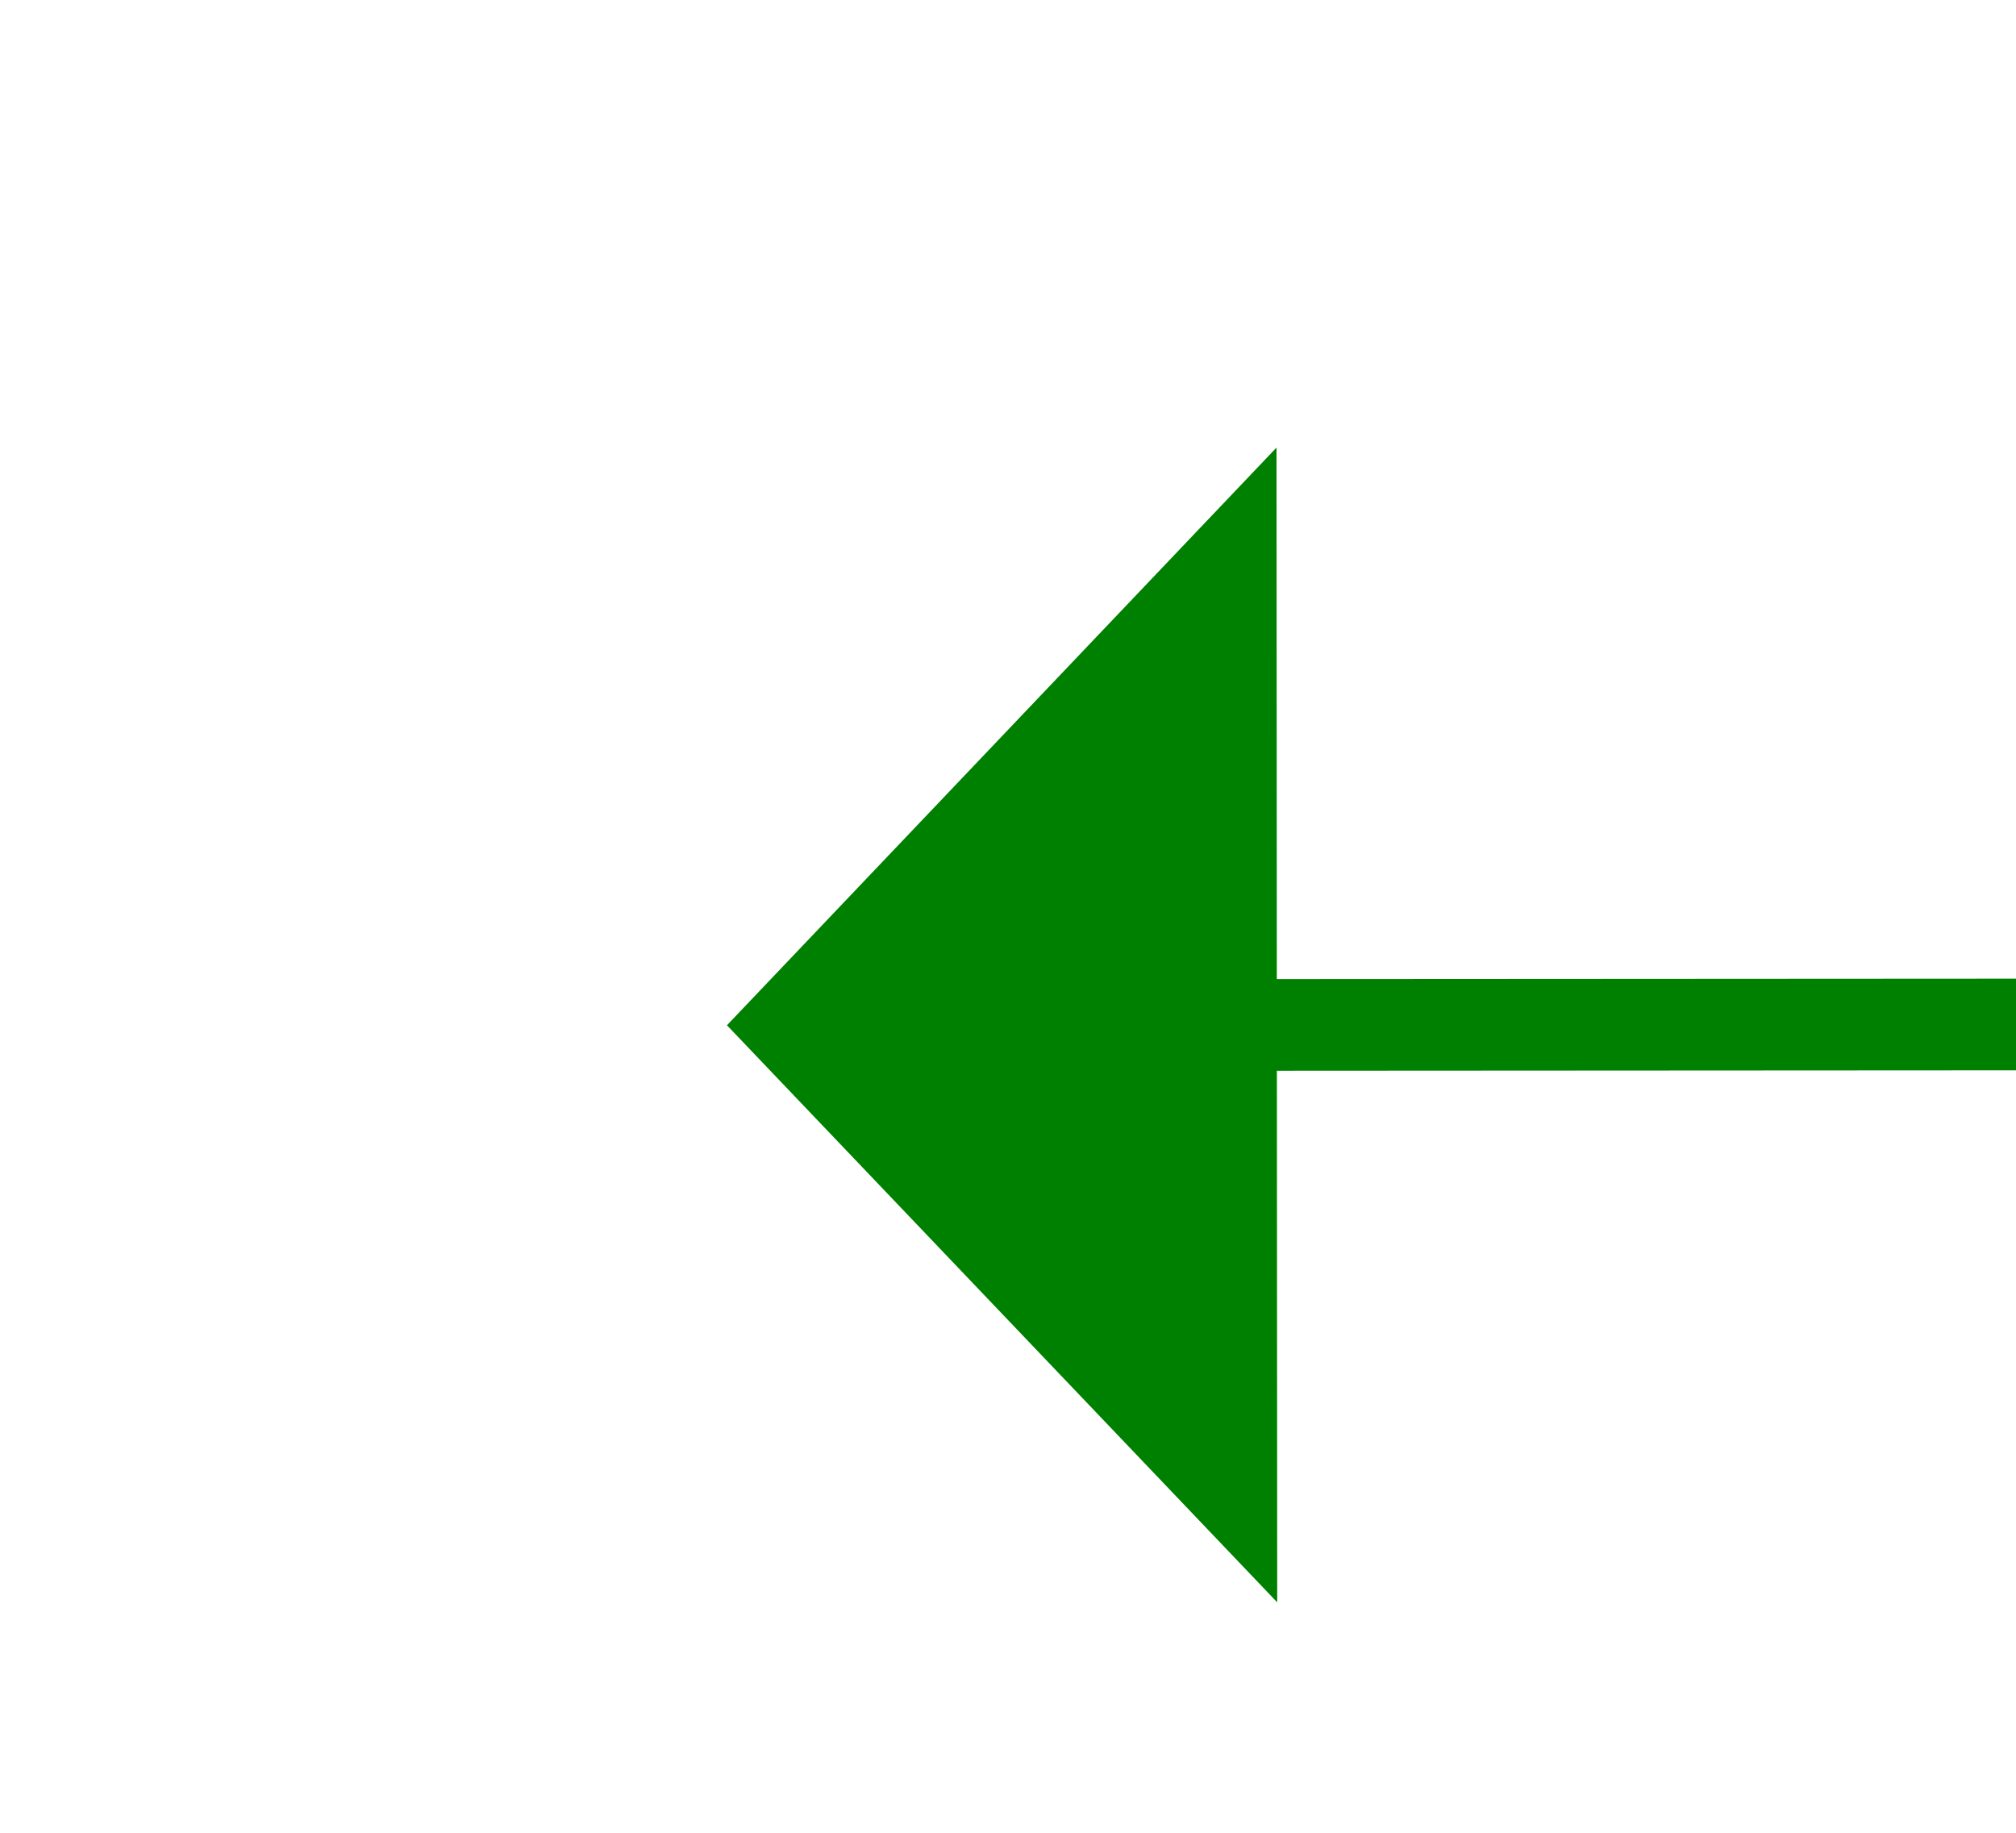 ﻿<?xml version="1.0" encoding="utf-8"?>
<svg version="1.1" xmlns:xlink="http://www.w3.org/1999/xlink" width="22px" height="20px" preserveAspectRatio="xMinYMid meet" viewBox="872 4847  22 18" xmlns="http://www.w3.org/2000/svg">
  <g transform="matrix(0.574 0.819 -0.819 0.574 4354.334 1347.402 )">
    <path d="M 84 0  L 2.867 115.904  " stroke-width="1" stroke="#008000" fill="none" transform="matrix(1 0 0 1 880 4739 )" />
    <path d="M -1.72 111.472  L 0 120  L 8.602 118.697  L -1.72 111.472  Z " fill-rule="nonzero" fill="#008000" stroke="none" transform="matrix(1 0 0 1 880 4739 )" />
  </g>
</svg>